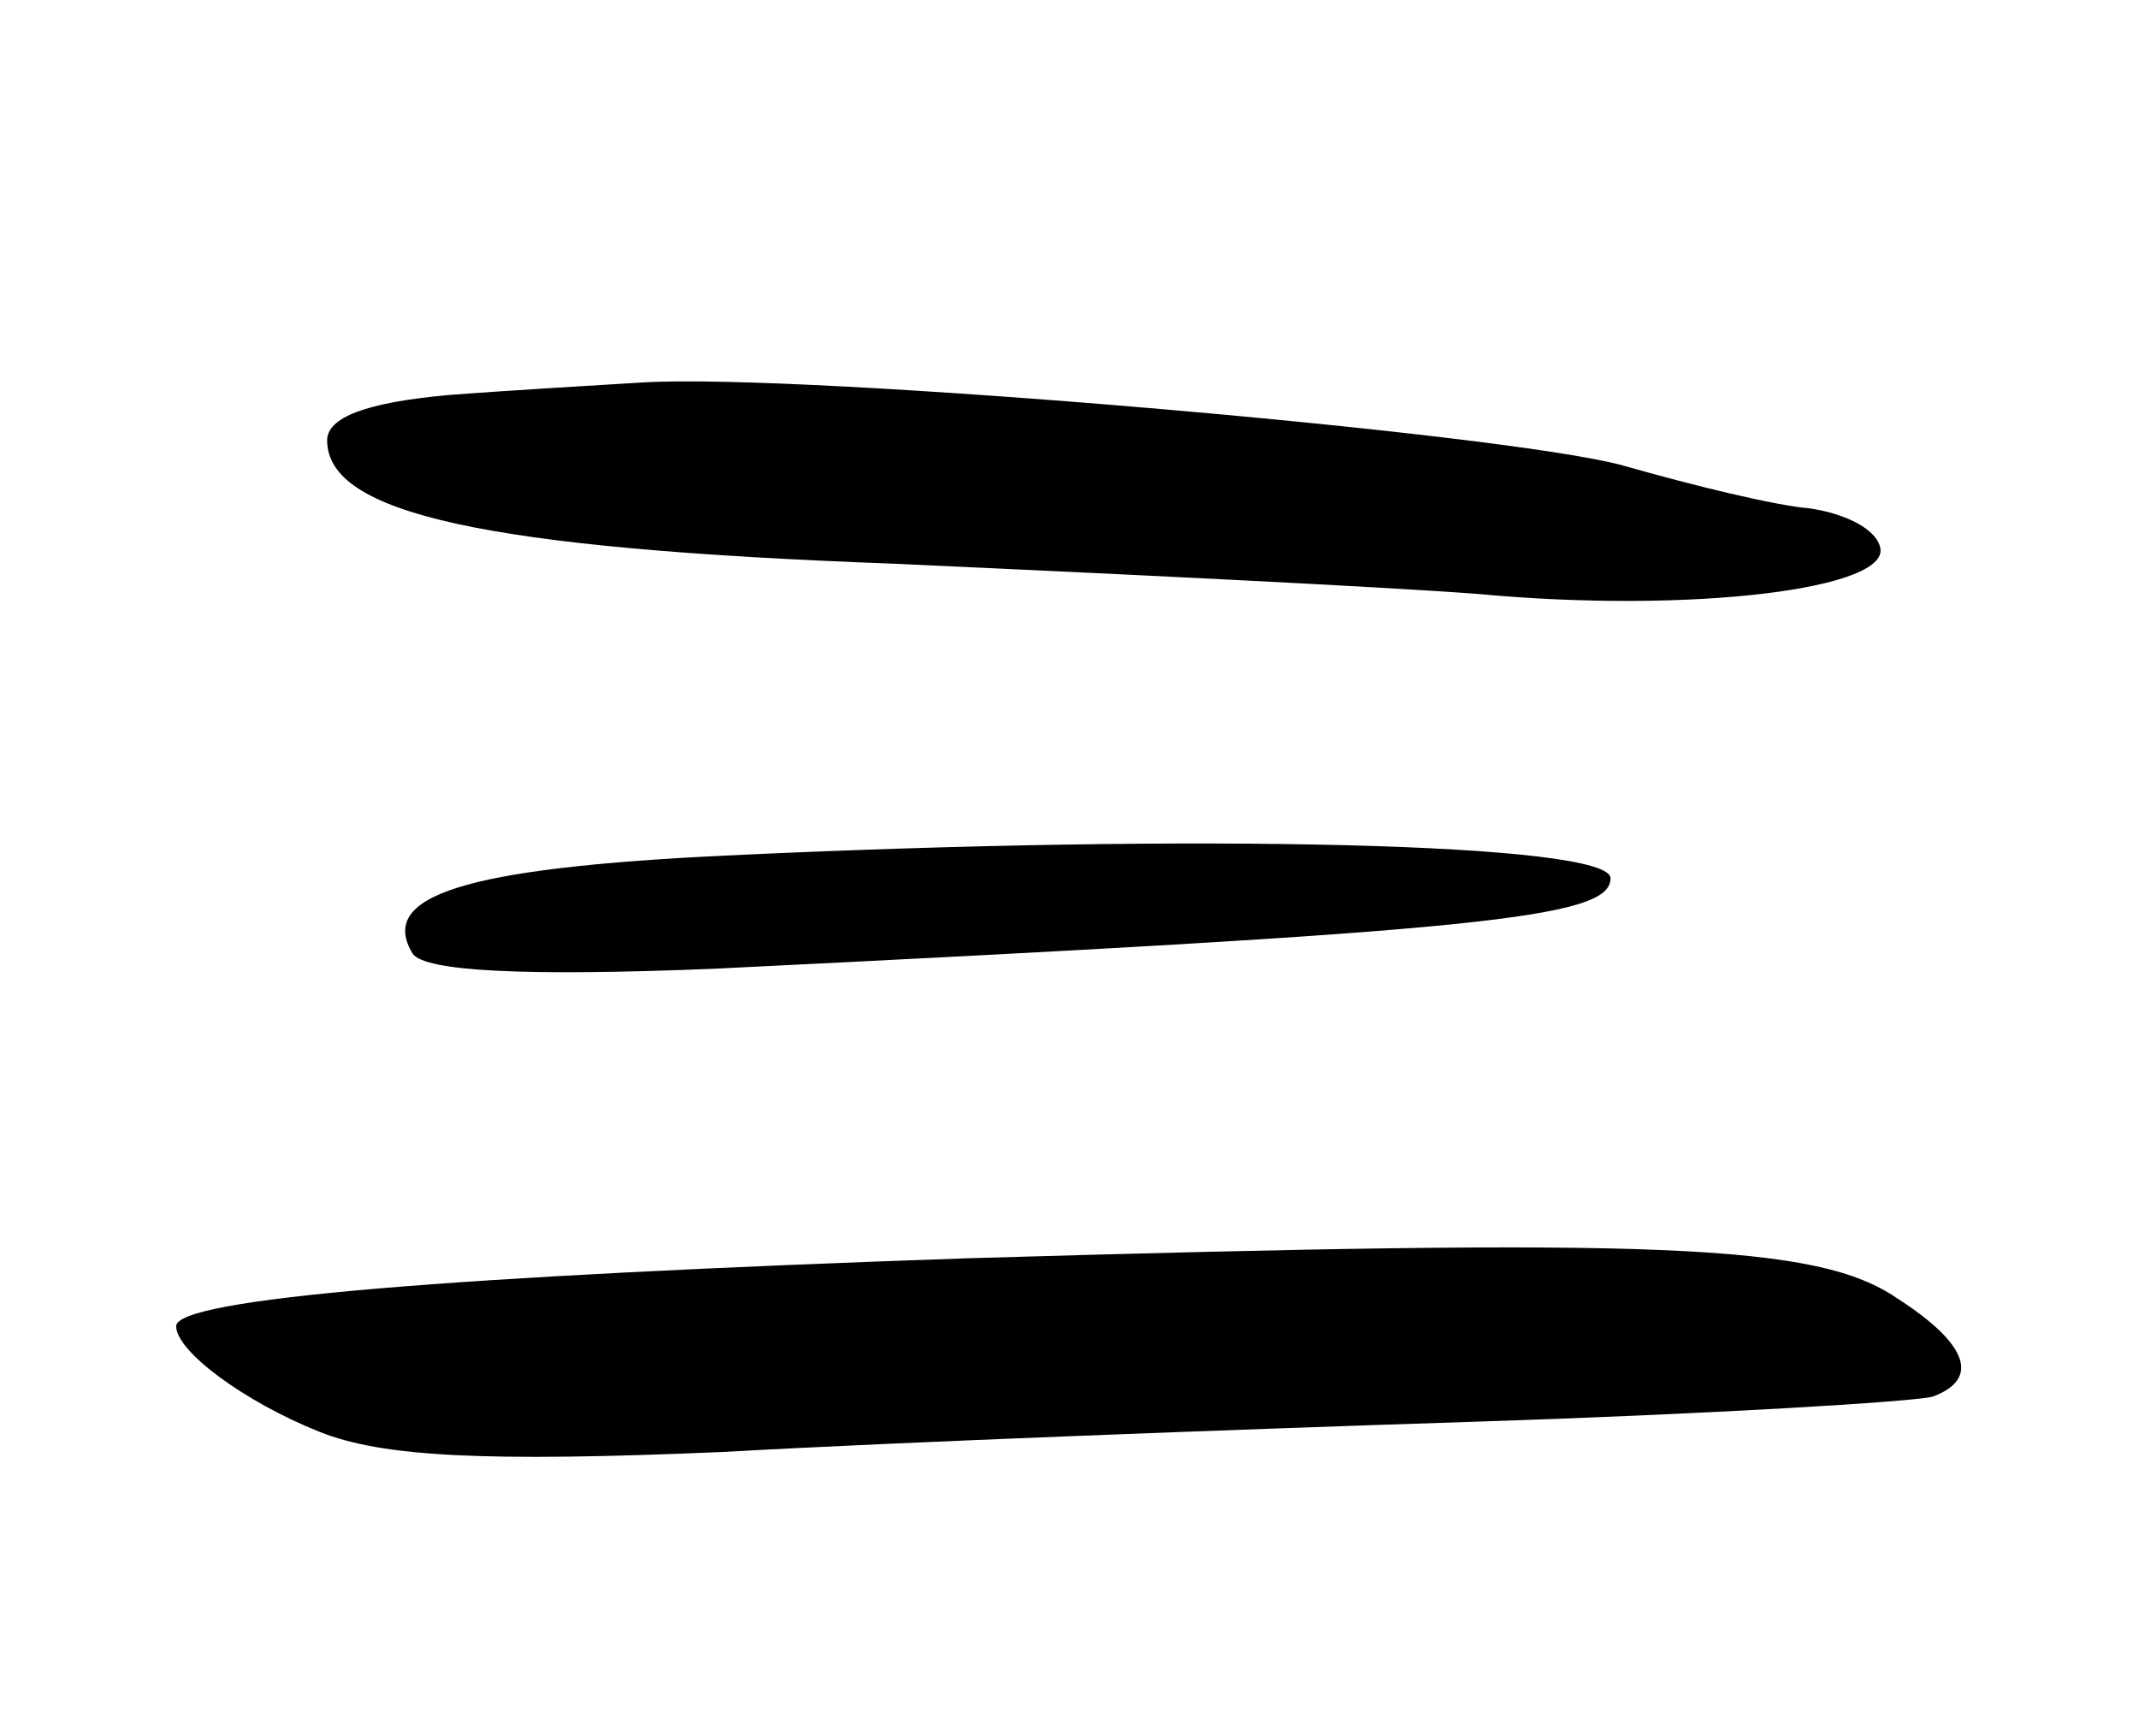 <svg version="1.0" xmlns="http://www.w3.org/2000/svg"
 width="85pt" height="69pt" viewBox="0 0 85 69"
 preserveAspectRatio="xMidYMid meet">
<g transform="translate(0,69) scale(0.1,-0.1)"
fill="#000000" stroke="none">
<path d="M178 533 c-33 -3 -48 -9 -48 -18 0 -29 62 -43 225 -49 88 -4 192 -9
232 -12 85 -8 166 2 160 19 -2 7 -14 13 -28 15 -13 1 -46 9 -74 17 -47 13
-326 37 -390 33 -16 -1 -51 -3 -77 -5z"/>
<path d="M288 350 c-104 -5 -138 -16 -124 -39 5 -7 44 -9 119 -6 306 15 357
20 357 36 0 14 -163 18 -352 9z"/>
<path d="M385 190 c-205 -7 -315 -16 -315 -27 0 -10 27 -30 57 -42 25 -10 66
-12 160 -8 71 4 205 9 298 12 94 3 176 8 183 10 19 7 14 21 -14 39 -32 22 -95
24 -369 16z"/>
</g>
</svg>
